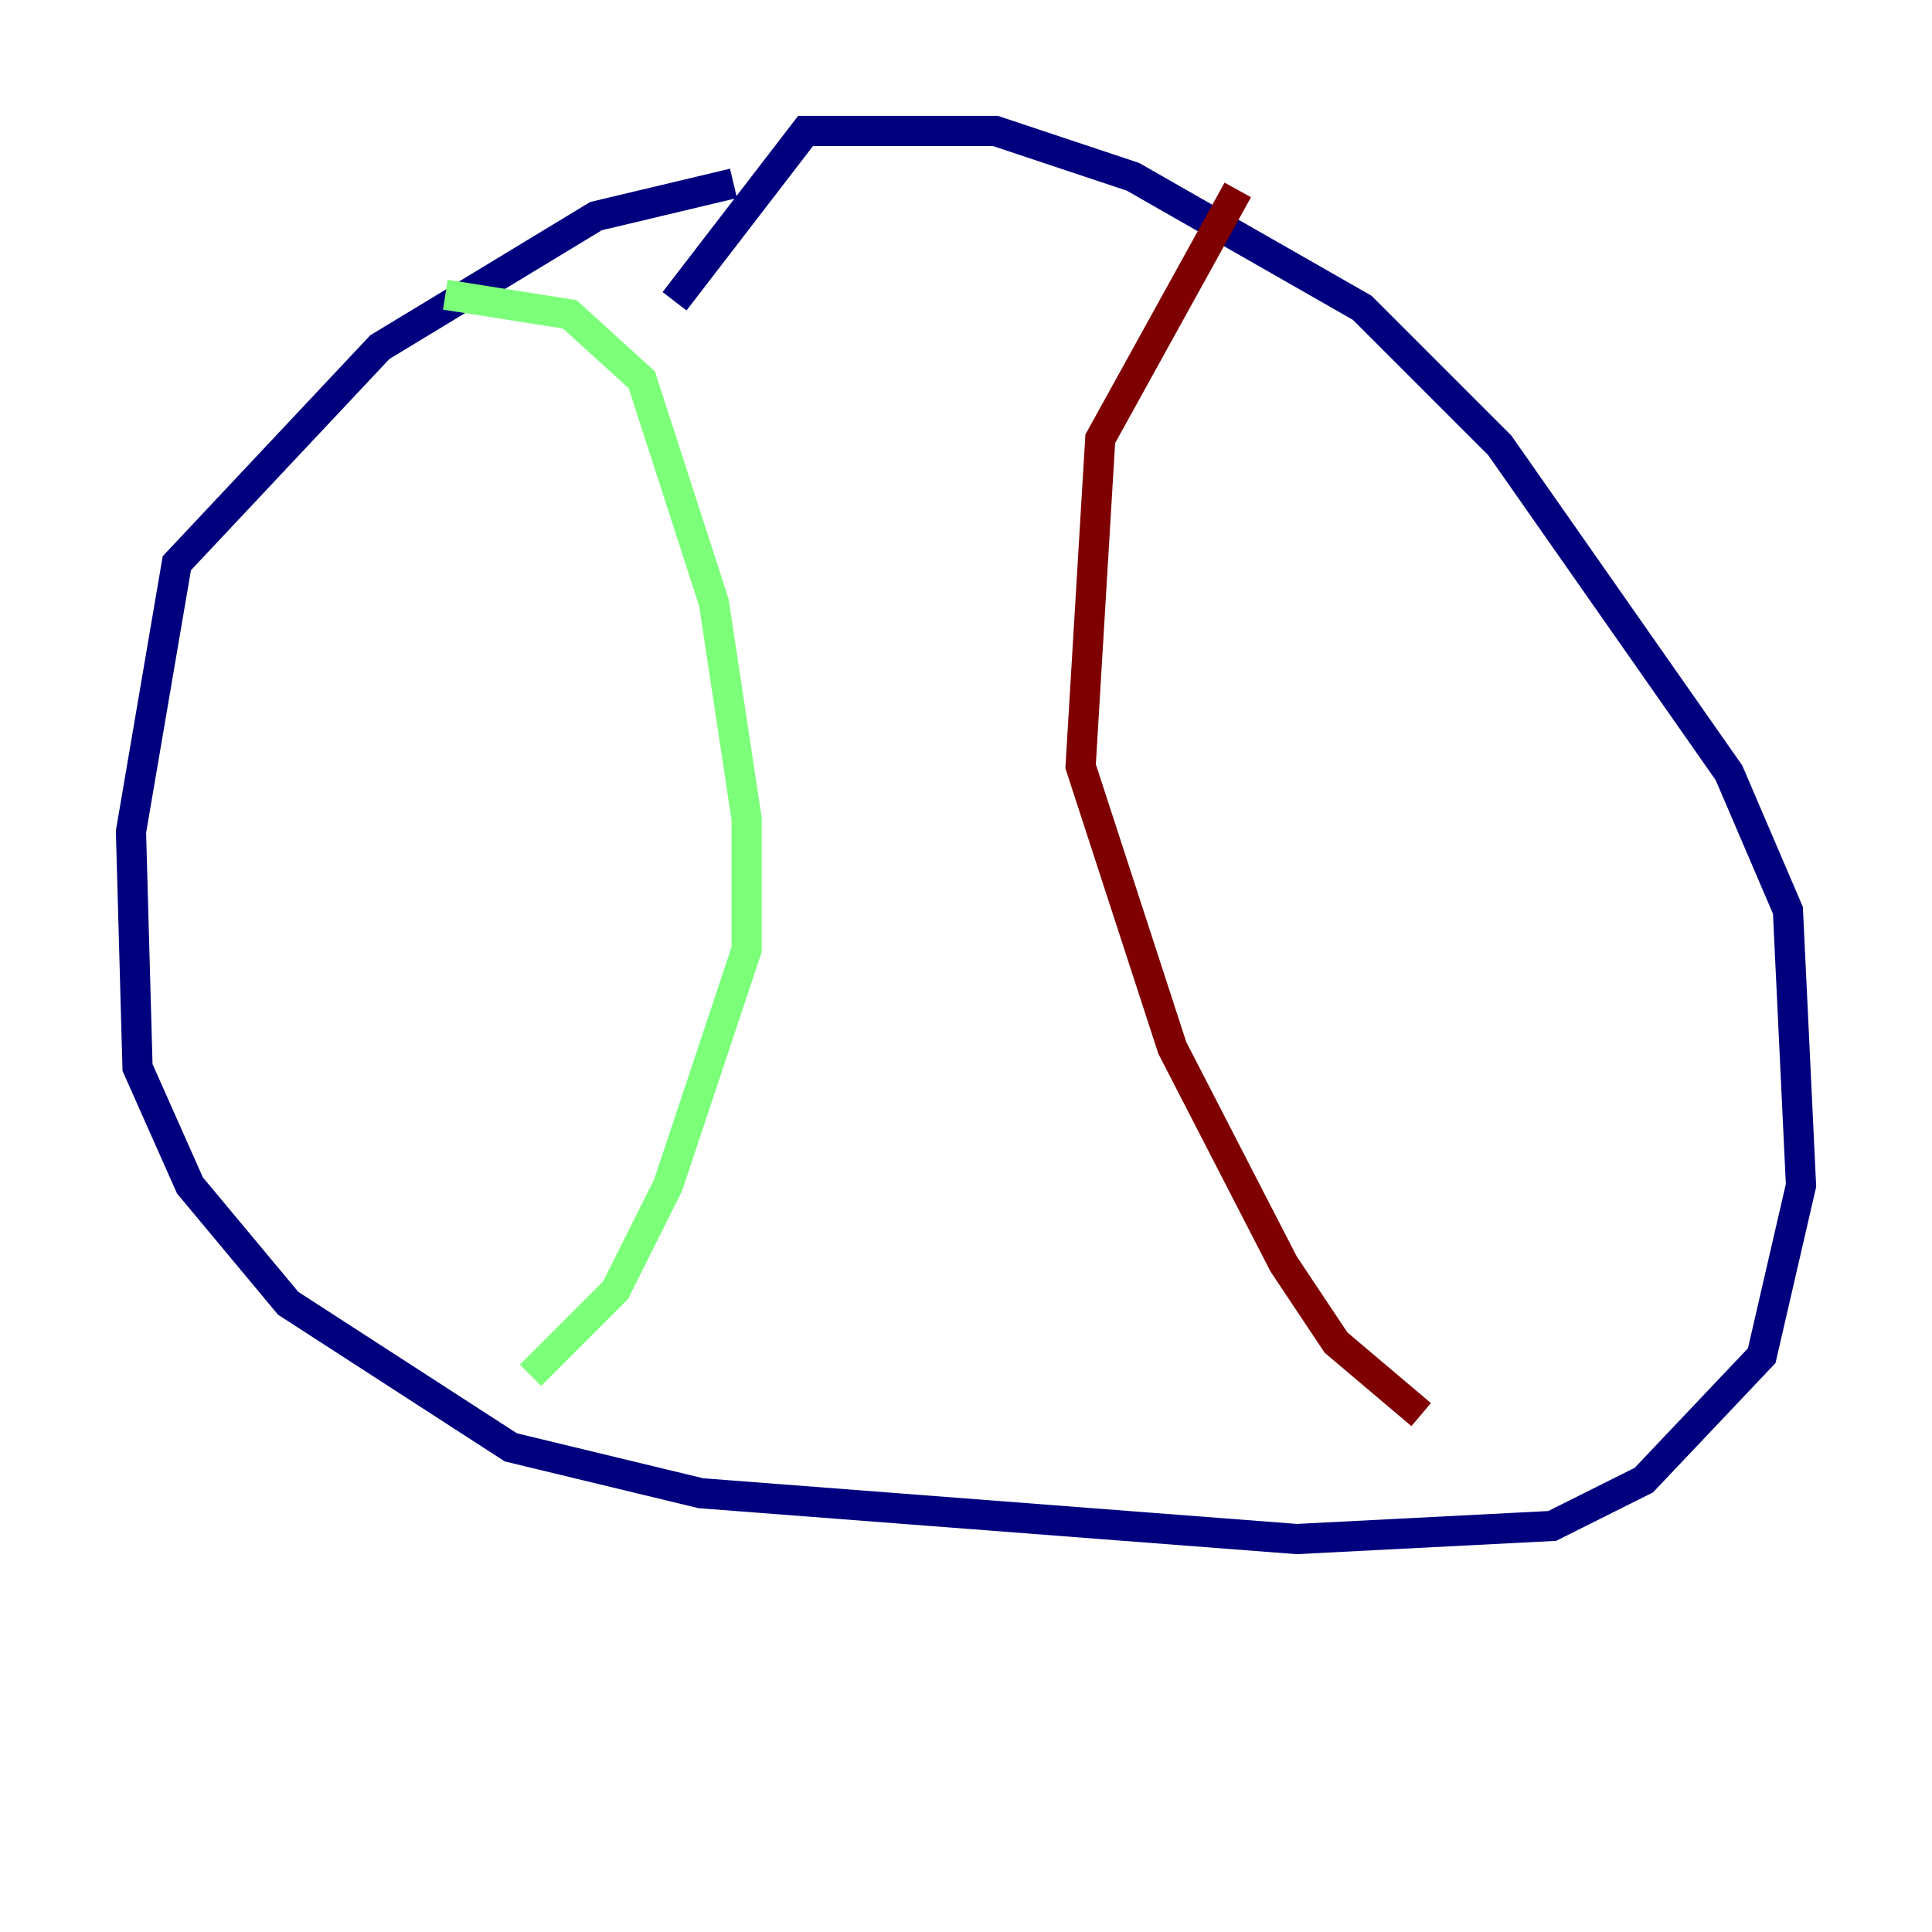 <?xml version="1.0" encoding="utf-8" ?>
<svg baseProfile="tiny" height="128" version="1.2" viewBox="0,0,128,128" width="128" xmlns="http://www.w3.org/2000/svg" xmlns:ev="http://www.w3.org/2001/xml-events" xmlns:xlink="http://www.w3.org/1999/xlink"><defs /><polyline fill="none" points="48.597,12.149 39.485,14.319 25.166,22.997 11.715,37.315 8.678,55.105 9.112,70.725 12.583,78.536 19.091,86.346 33.844,95.891 46.427,98.929 85.912,101.966 102.834,101.098 108.909,98.061 116.719,89.817 119.322,78.536 118.454,60.312 114.549,51.2 99.363,29.505 90.251,20.393 75.064,11.715 65.953,8.678 53.37,8.678 44.691,19.959" stroke="#00007f" stroke-width="2" /><polyline fill="none" points="29.505,19.525 37.749,20.827 42.522,25.166 47.295,39.919 49.464,54.237 49.464,62.915 44.258,78.536 40.786,85.478 35.146,91.119" stroke="#7cff79" stroke-width="2" /><polyline fill="none" points="82.007,12.583 72.895,29.071 71.593,50.766 77.668,69.424 85.044,83.742 88.515,88.949 94.156,93.722" stroke="#7f0000" stroke-width="2" /></svg>
